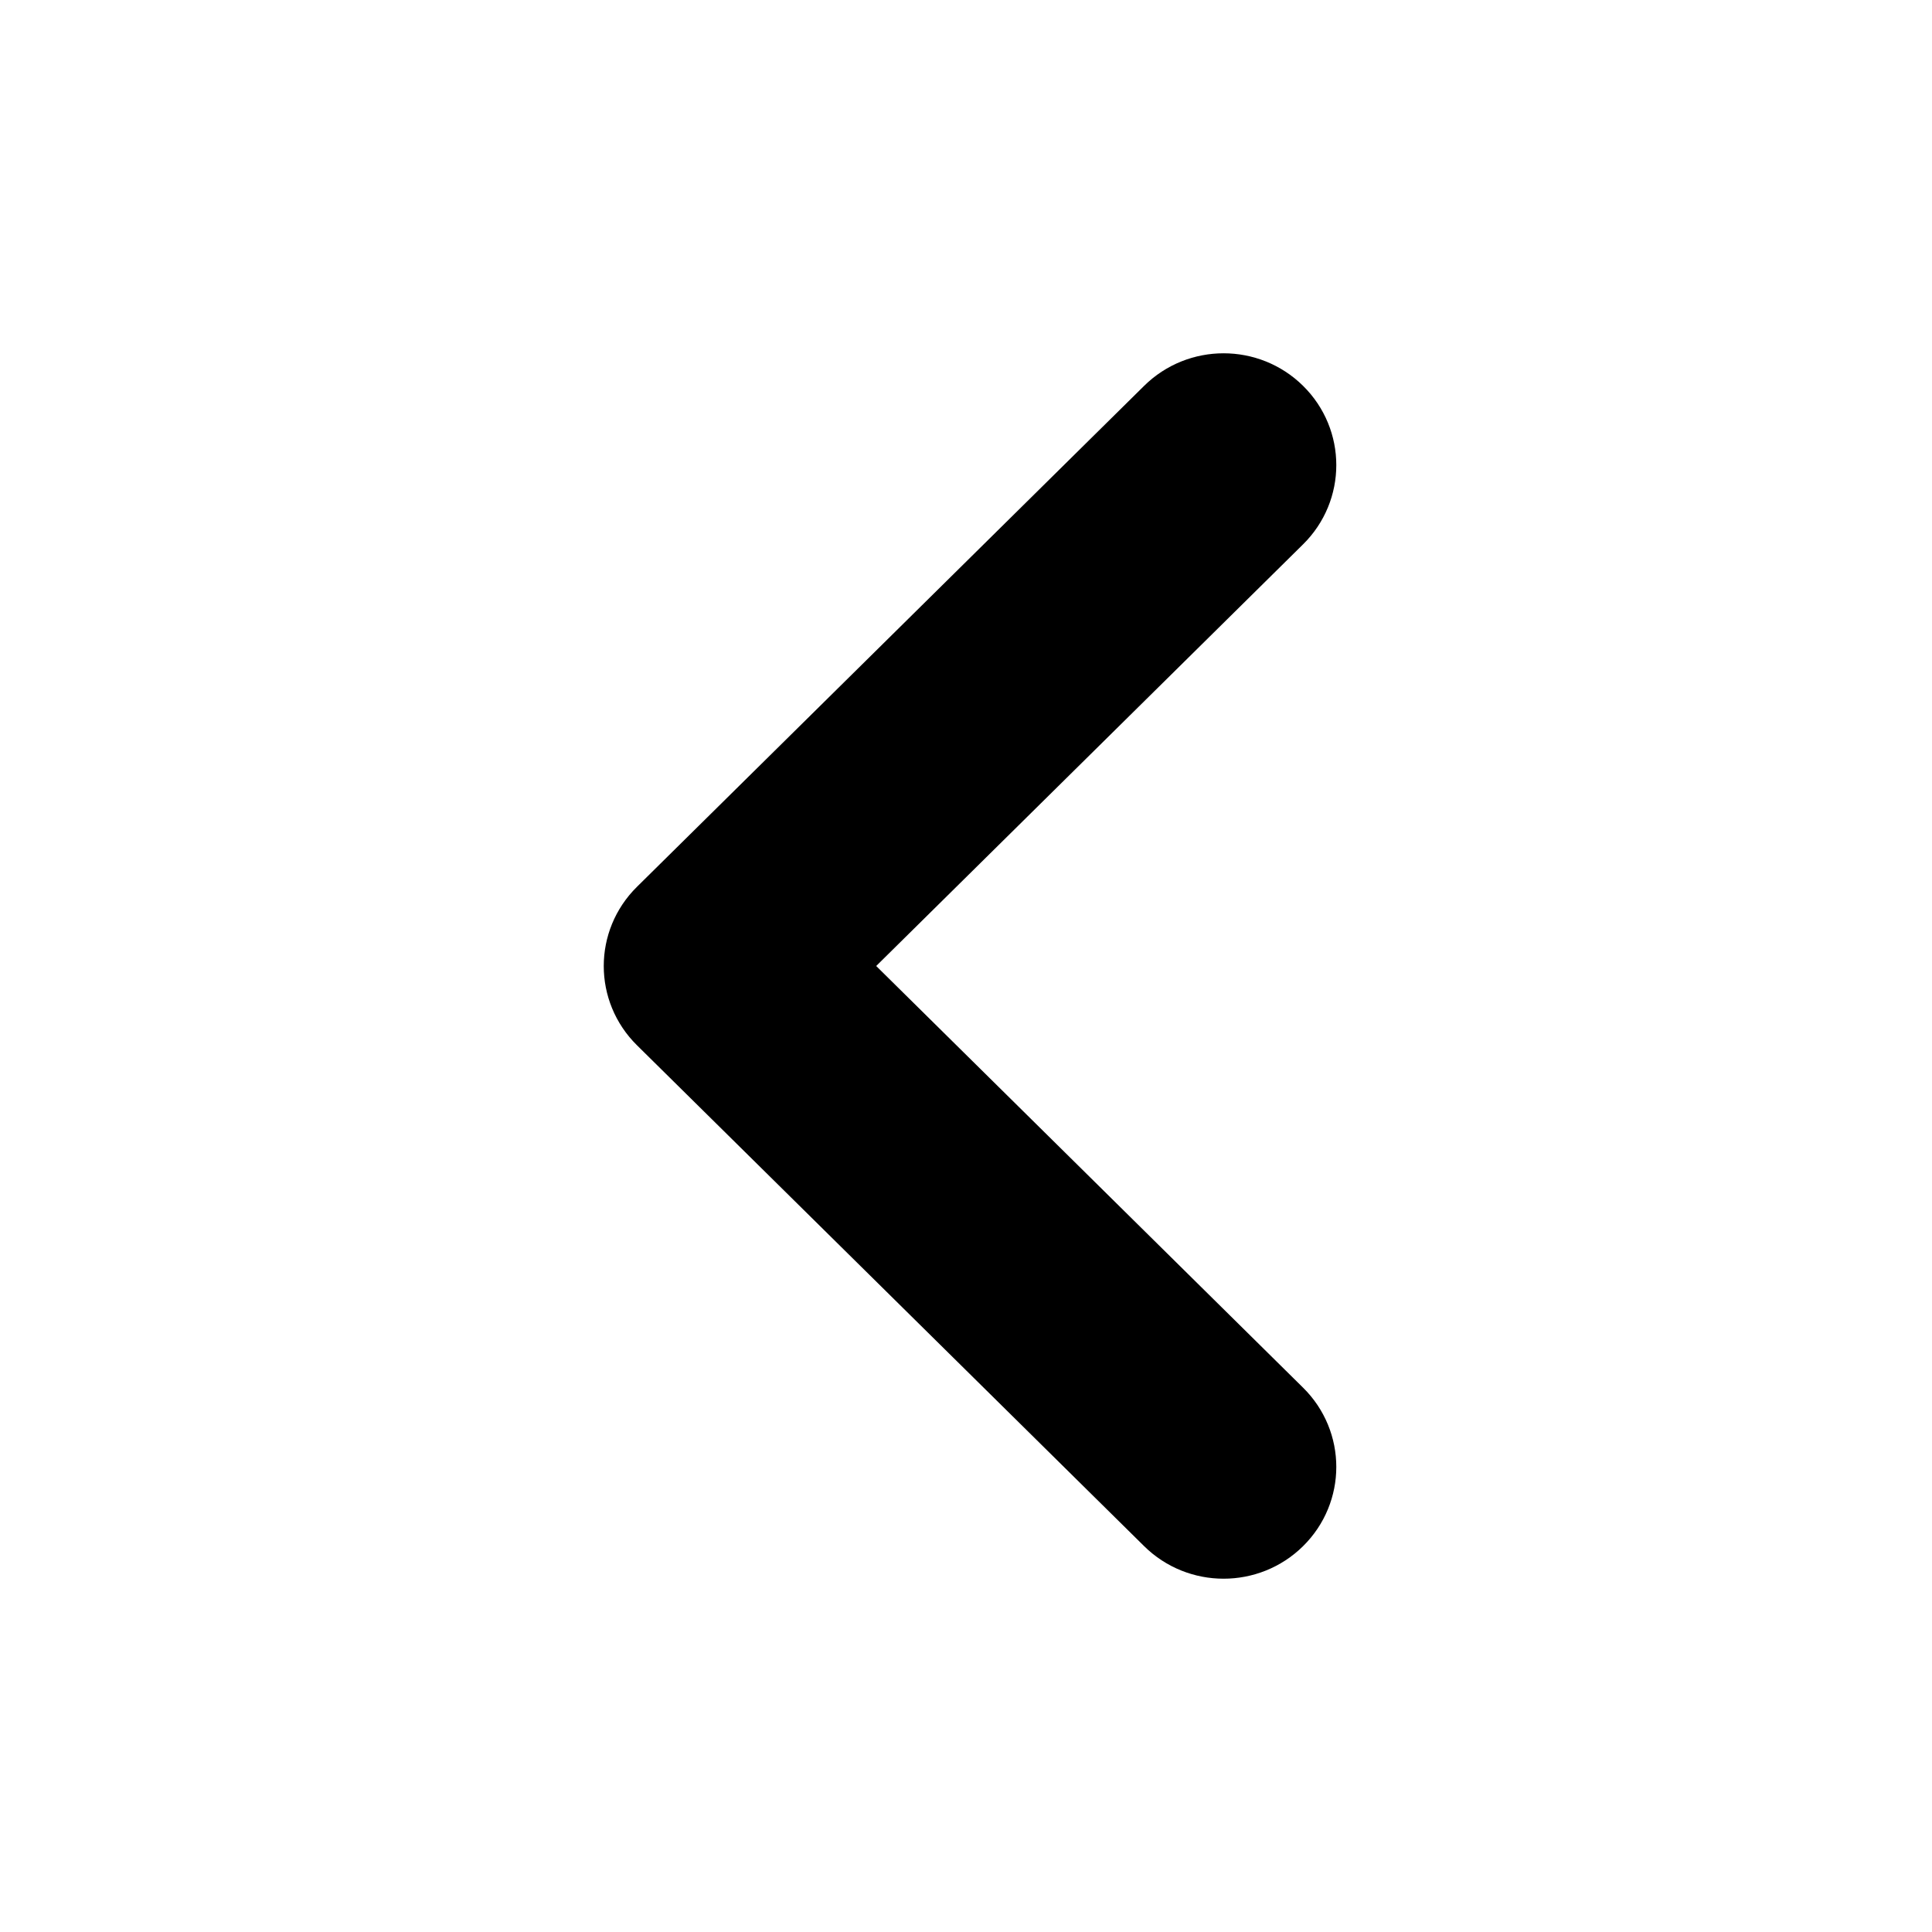 <?xml version="1.0" encoding="utf-8"?>
<svg width="24px" height="24px" viewBox="0 0 24 24" version="1.1" xmlns:xlink="http://www.w3.org/1999/xlink" xmlns="http://www.w3.org/2000/svg">
  <defs>
    <filter id="filter_1">
      <feColorMatrix in="SourceGraphic" type="matrix" values="0 0 0 0 0.082 0 0 0 0 0.082 0 0 0 0 0.082 0 0 0 1 0" />
    </filter>
  </defs>
  <g id="Ic--Arrow">
    <g id="Icons--Back--iOS-Copy-3" filter="url(#filter_1)">
      <path d="M0 0L24 0L24 24L0 24L0 0Z" transform="matrix(-1 0 0 1 24 0)" id="Path" fill="none" fill-rule="evenodd" stroke="none" />
      <path d="M0 0L9 0L9 16L0 16L0 0Z" transform="translate(8 4)" id="button-area" fill="#FFFFFF" fill-opacity="0.012" fill-rule="evenodd" stroke="none" />
      <path d="M2.173 7.111L7.836 1.517C8.188 1.17 8.188 0.607 7.836 0.26C7.485 -0.087 6.915 -0.087 6.564 0.26L0.264 6.483C-0.088 6.83 -0.088 7.393 0.264 7.74L6.564 13.962C6.915 14.309 7.485 14.309 7.836 13.962C8.188 13.615 8.188 13.052 7.836 12.705L2.173 7.111Z" transform="translate(8 4.889)" id="Path" fill="#000000" fill-rule="evenodd" stroke="#000000" stroke-width="1" />
    </g>
  </g>
</svg>